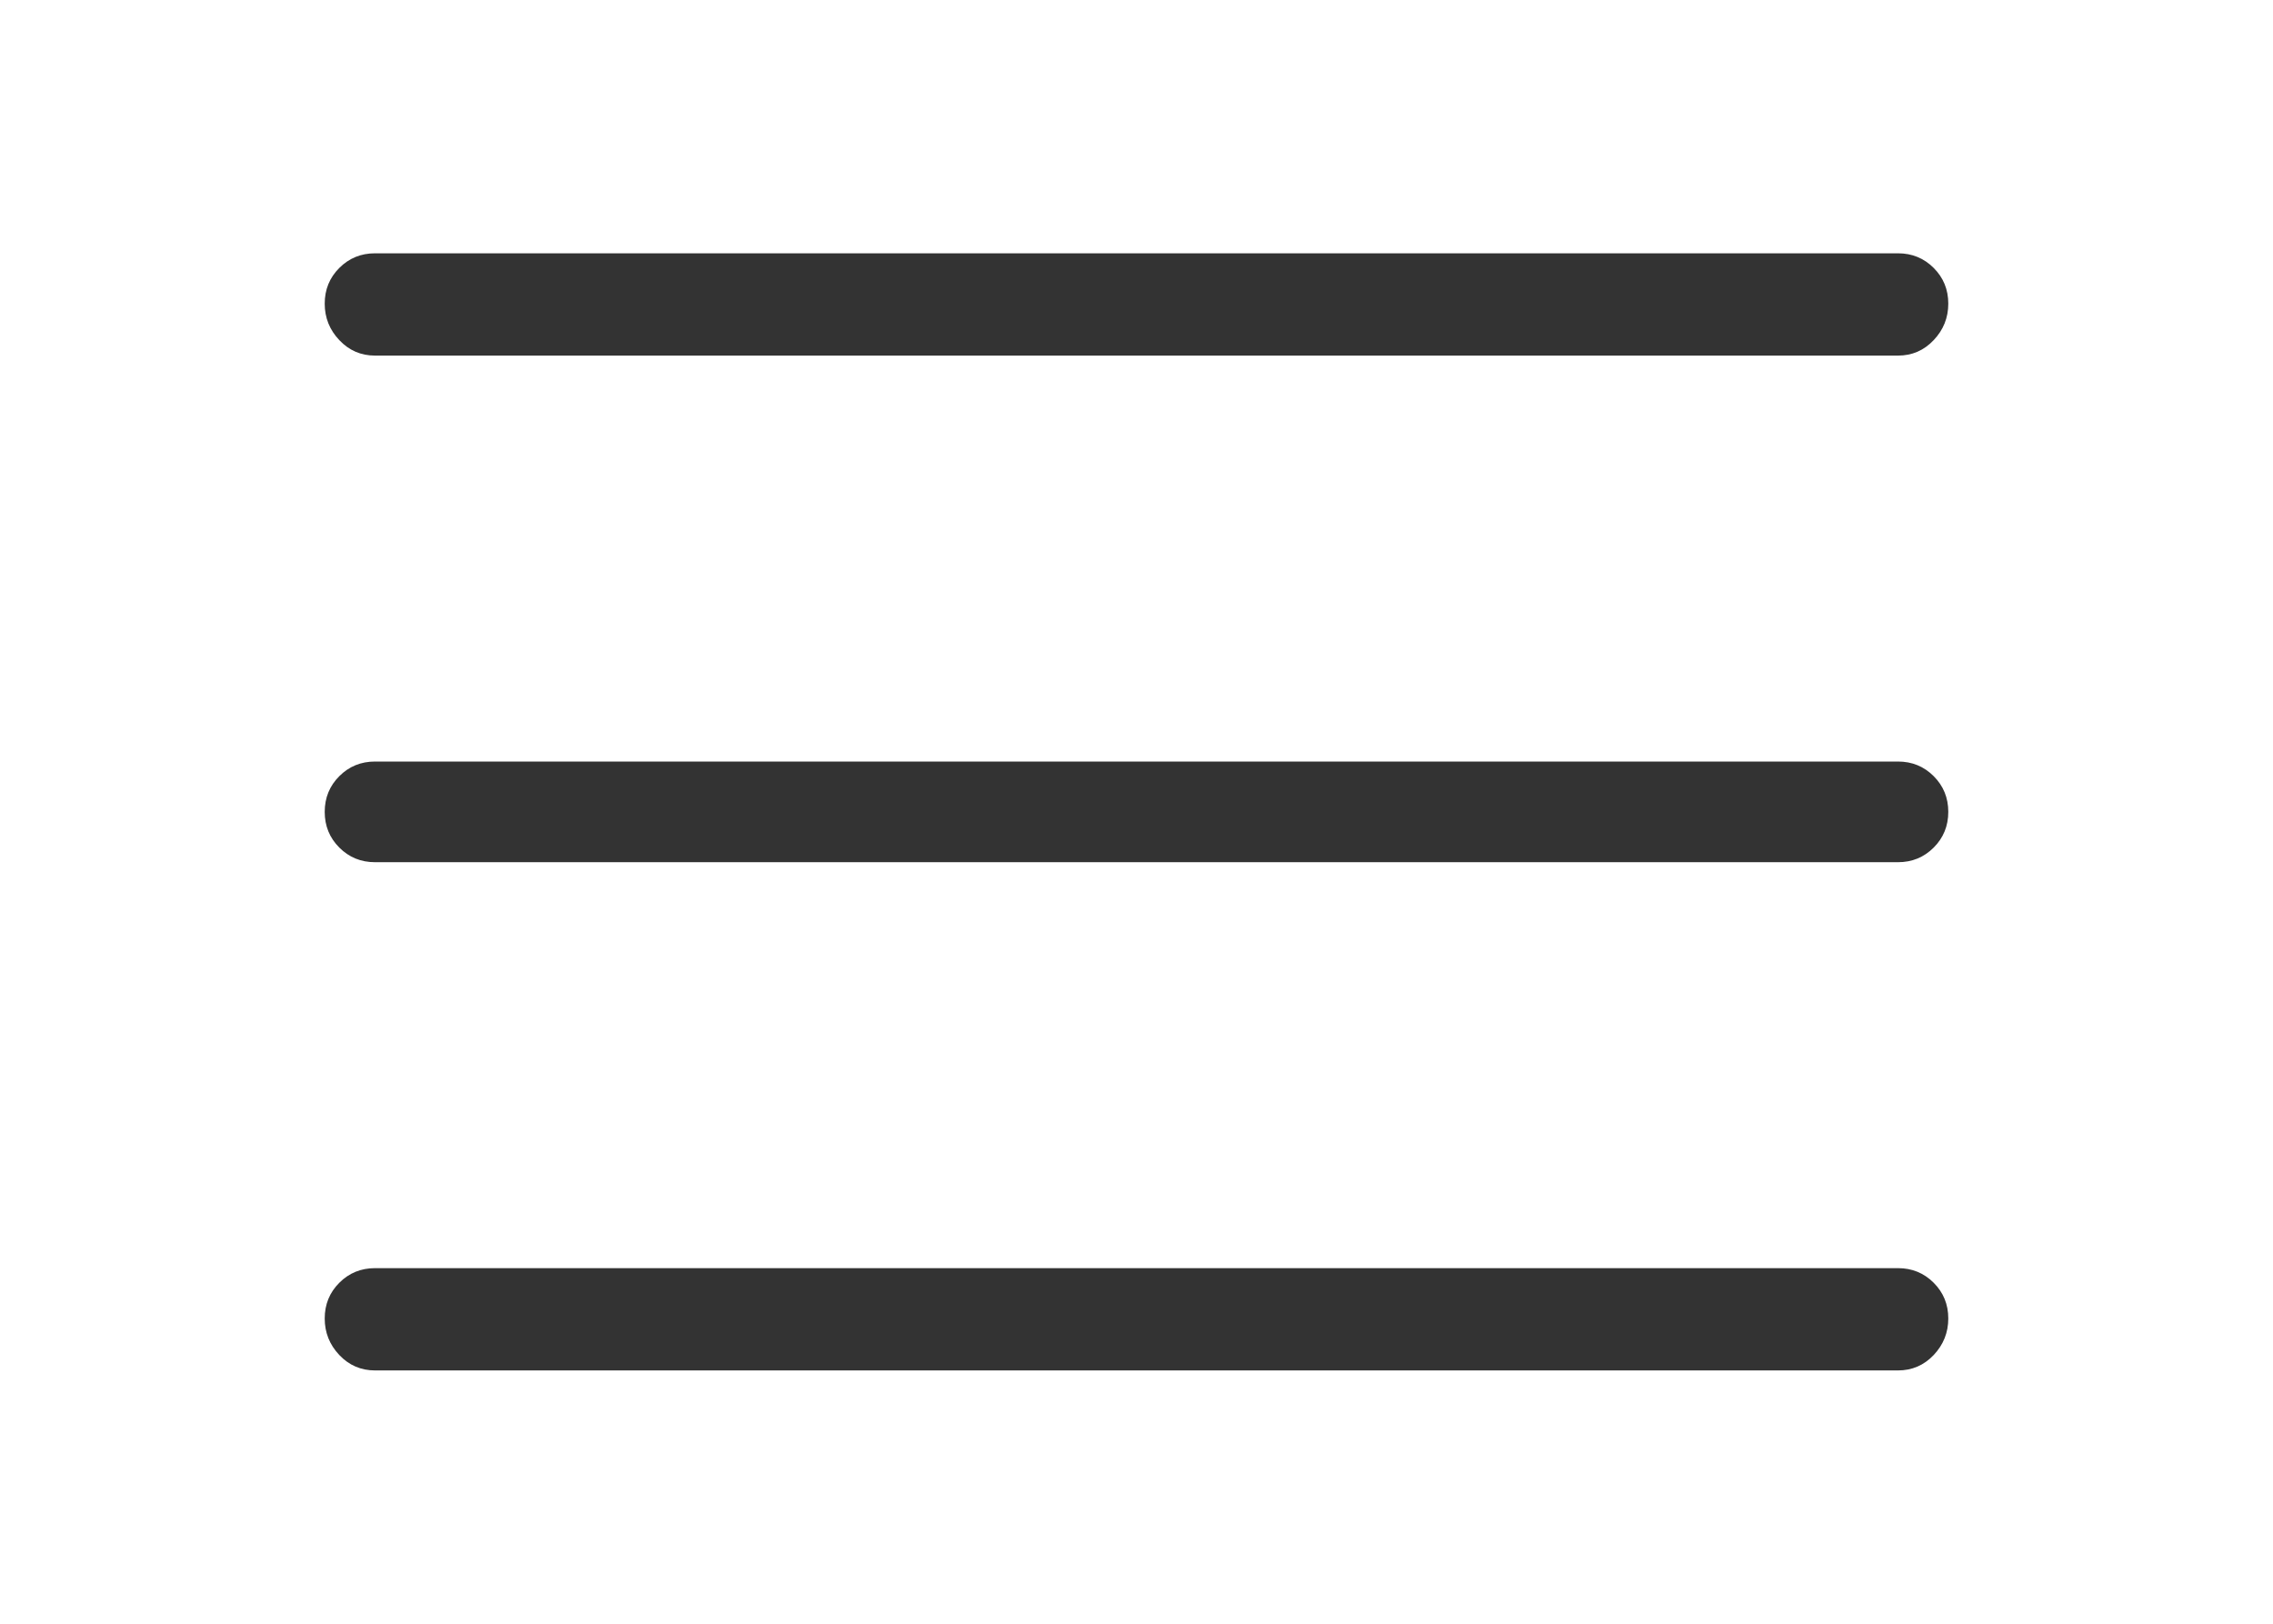 <svg width="35" height="25" viewBox="0 0 35 25" fill="none" xmlns="http://www.w3.org/2000/svg">
<path d="M5.775 5.475H29.225C29.442 5.475 29.625 5.396 29.775 5.237C29.925 5.079 30 4.892 30 4.675C30 4.458 29.925 4.275 29.775 4.125C29.625 3.975 29.442 3.9 29.225 3.9H5.775C5.558 3.9 5.375 3.975 5.225 4.125C5.075 4.275 5 4.458 5 4.675C5 4.892 5.075 5.079 5.225 5.237C5.375 5.396 5.558 5.475 5.775 5.475ZM29.225 11.725H5.775C5.558 11.725 5.375 11.8 5.225 11.95C5.075 12.1 5 12.283 5 12.5C5 12.717 5.075 12.9 5.225 13.05C5.375 13.2 5.558 13.275 5.775 13.275H29.225C29.442 13.275 29.625 13.2 29.775 13.05C29.925 12.9 30 12.717 30 12.5C30 12.283 29.925 12.1 29.775 11.95C29.625 11.8 29.442 11.725 29.225 11.725ZM29.225 19.525H5.775C5.558 19.525 5.375 19.6 5.225 19.75C5.075 19.9 5 20.083 5 20.3C5 20.517 5.075 20.704 5.225 20.863C5.375 21.021 5.558 21.1 5.775 21.1H29.225C29.442 21.1 29.625 21.021 29.775 20.863C29.925 20.704 30 20.517 30 20.3C30 20.083 29.925 19.9 29.775 19.75C29.625 19.6 29.442 19.525 29.225 19.525Z" fill="#333333"/>
</svg>
